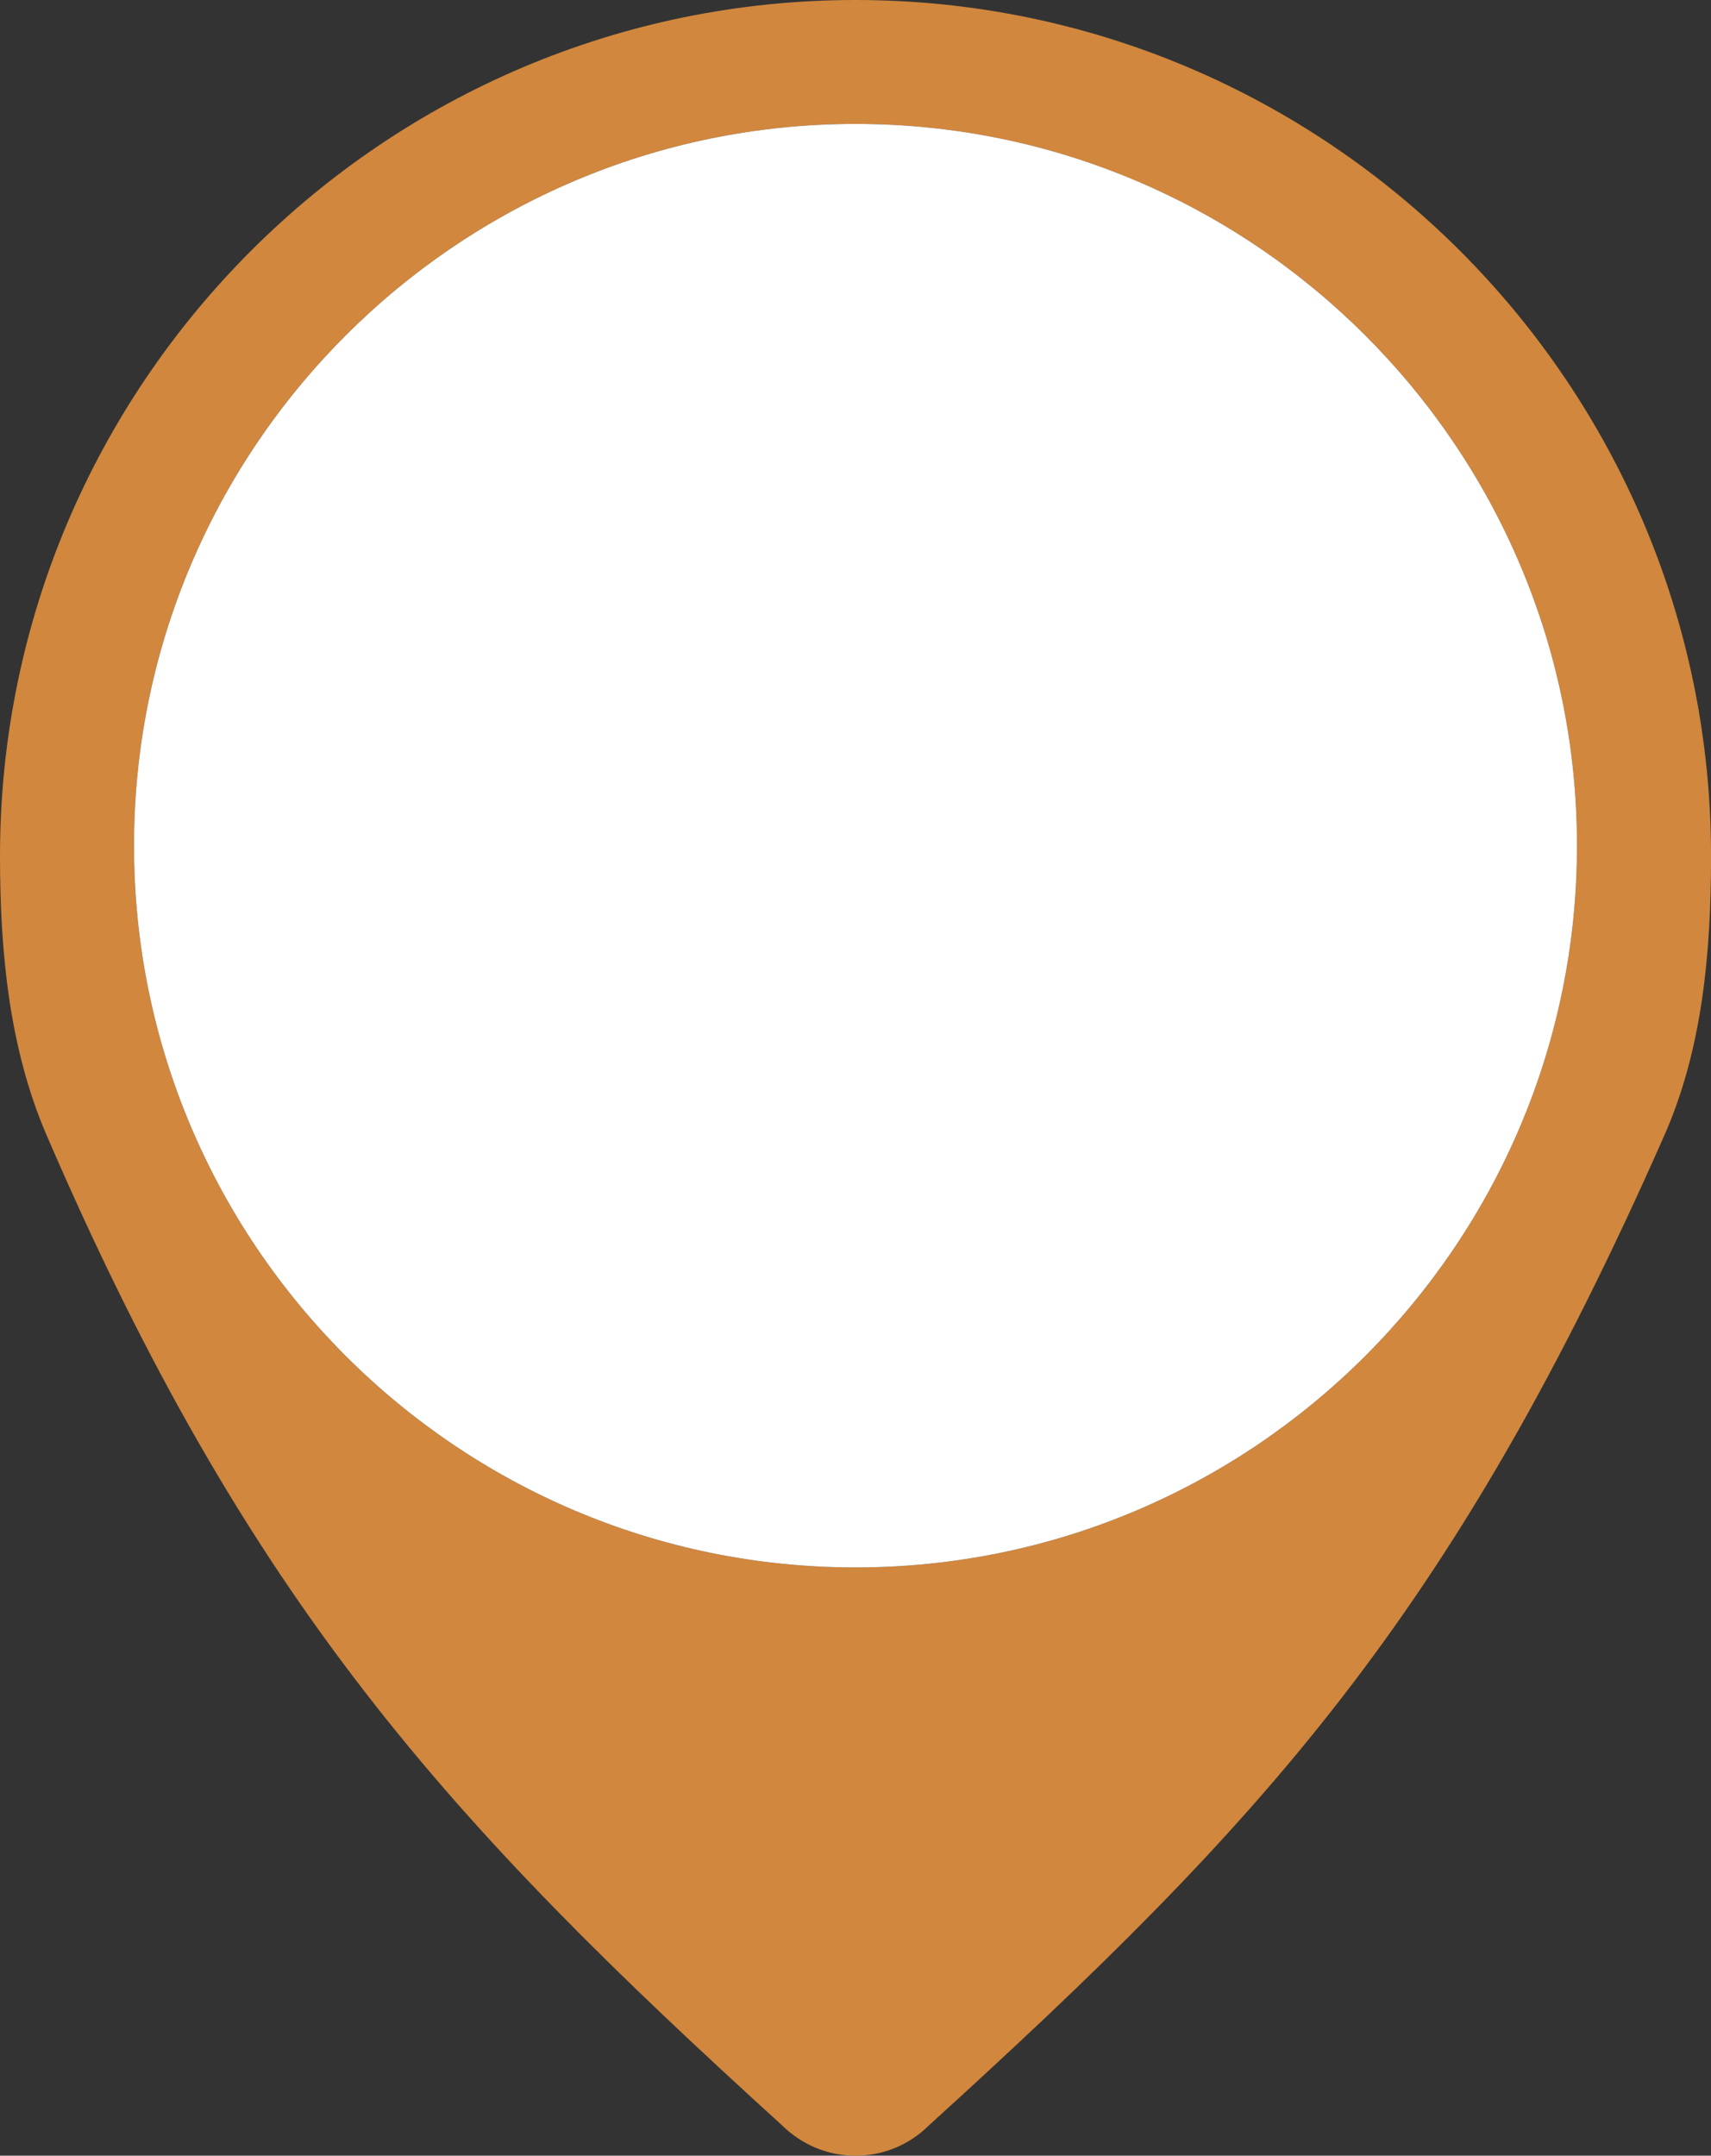 <svg version="1.1" id="图层_1" x="0px" y="0px" width="152.072px" height="191.523px" viewBox="0 0 152.072 191.523" enable-background="new 0 0 152.072 191.523" xml:space="preserve" xmlns="http://www.w3.org/2000/svg" xmlns:xlink="http://www.w3.org/1999/xlink" xmlns:xml="http://www.w3.org/XML/1998/namespace">
  <rect x="0" y="0" width="152.072" height="191.523" fill="#333333" stroke="none"/>
  <path fill="#D1873D" d="M76.035,0C34.109,0,0,34.108,0,76.035c0,8.512,0.807,17.093,4.145,24.831
	c17.893,41.479,35.704,61.013,65.298,87.9c1.816,1.801,4.135,2.758,6.594,2.758c2.458,0,4.773-0.957,6.519-2.689
	c29.67-26.954,46.482-45.157,65.374-87.974c3.4-7.709,4.146-16.318,4.146-24.826C152.072,34.108,117.961,0,76.035,0z M76.036,139.26
	c-35.357,0-64.125-28.767-64.125-64.125c0-35.357,28.768-64.125,64.125-64.125c35.358,0,64.125,28.768,64.125,64.125
	C140.161,110.494,111.395,139.26,76.036,139.26z" class="color c1"/>
  <path fill="#FFFFFF" d="M76.036,11.01c-35.357,0-64.125,28.768-64.125,64.125c0,35.358,28.768,64.125,64.125,64.125
	c35.358,0,64.125-28.767,64.125-64.125C140.161,39.778,111.395,11.01,76.036,11.01z" class="color c2"/>
</svg>